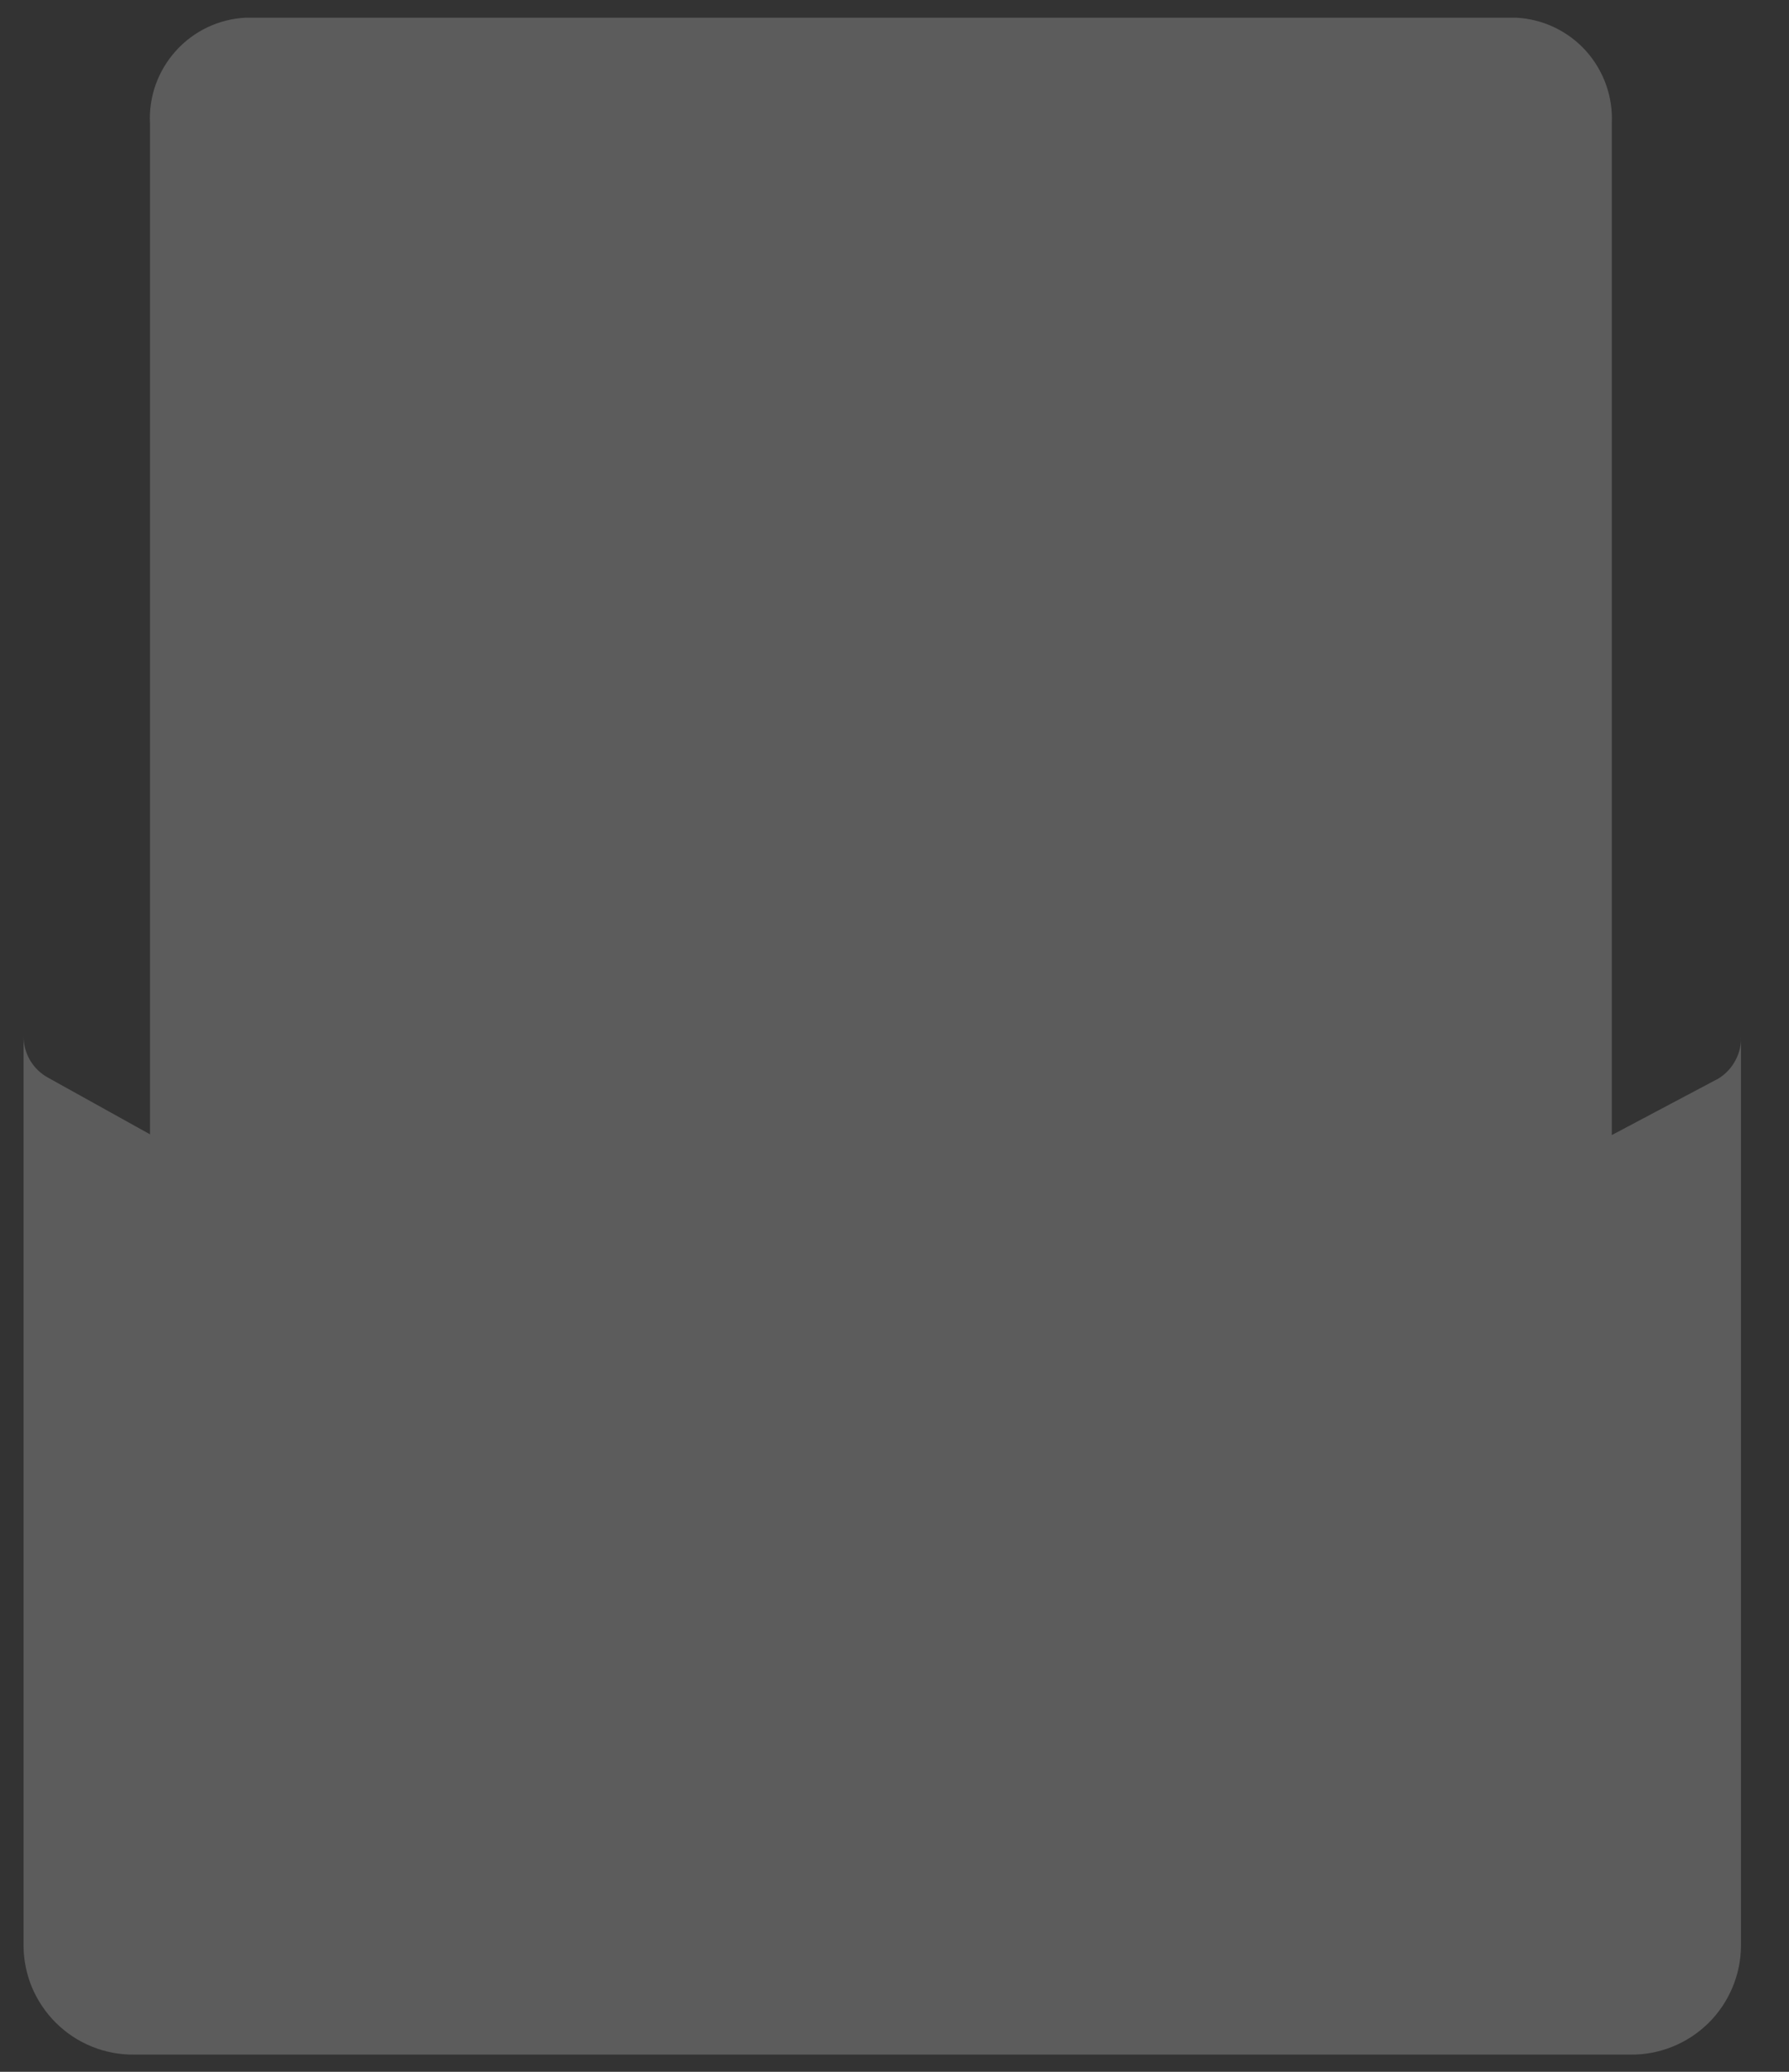 <svg width="19" height="22" viewBox="0 0 19 22" fill="none" xmlns="http://www.w3.org/2000/svg">
<rect x="0" y="0" width="19" height="22" fill="#333333" stroke="none"/>
<g style="mix-blend-mode:multiply" opacity="0.2">
<path d="M18.49 11.002V20.663C18.489 20.816 18.458 20.967 18.398 21.108C18.338 21.25 18.251 21.378 18.142 21.485C18.032 21.592 17.903 21.677 17.76 21.734C17.618 21.791 17.466 21.82 17.313 21.817H1.42C1.267 21.819 1.116 21.789 0.975 21.732C0.833 21.674 0.705 21.59 0.596 21.482C0.487 21.375 0.401 21.247 0.341 21.107C0.282 20.966 0.251 20.815 0.25 20.663V11.002C0.25 11.093 0.274 11.182 0.32 11.26C0.367 11.338 0.433 11.402 0.513 11.445L1.593 12.045V1.312C1.578 1.029 1.677 0.752 1.867 0.541C2.056 0.33 2.322 0.203 2.605 0.188H16.105C16.388 0.203 16.654 0.33 16.844 0.541C17.033 0.752 17.132 1.029 17.118 1.312V12.053L18.25 11.453C18.327 11.406 18.389 11.339 18.431 11.26C18.474 11.181 18.494 11.092 18.49 11.002Z" fill="white"/>
</g>
</svg>
